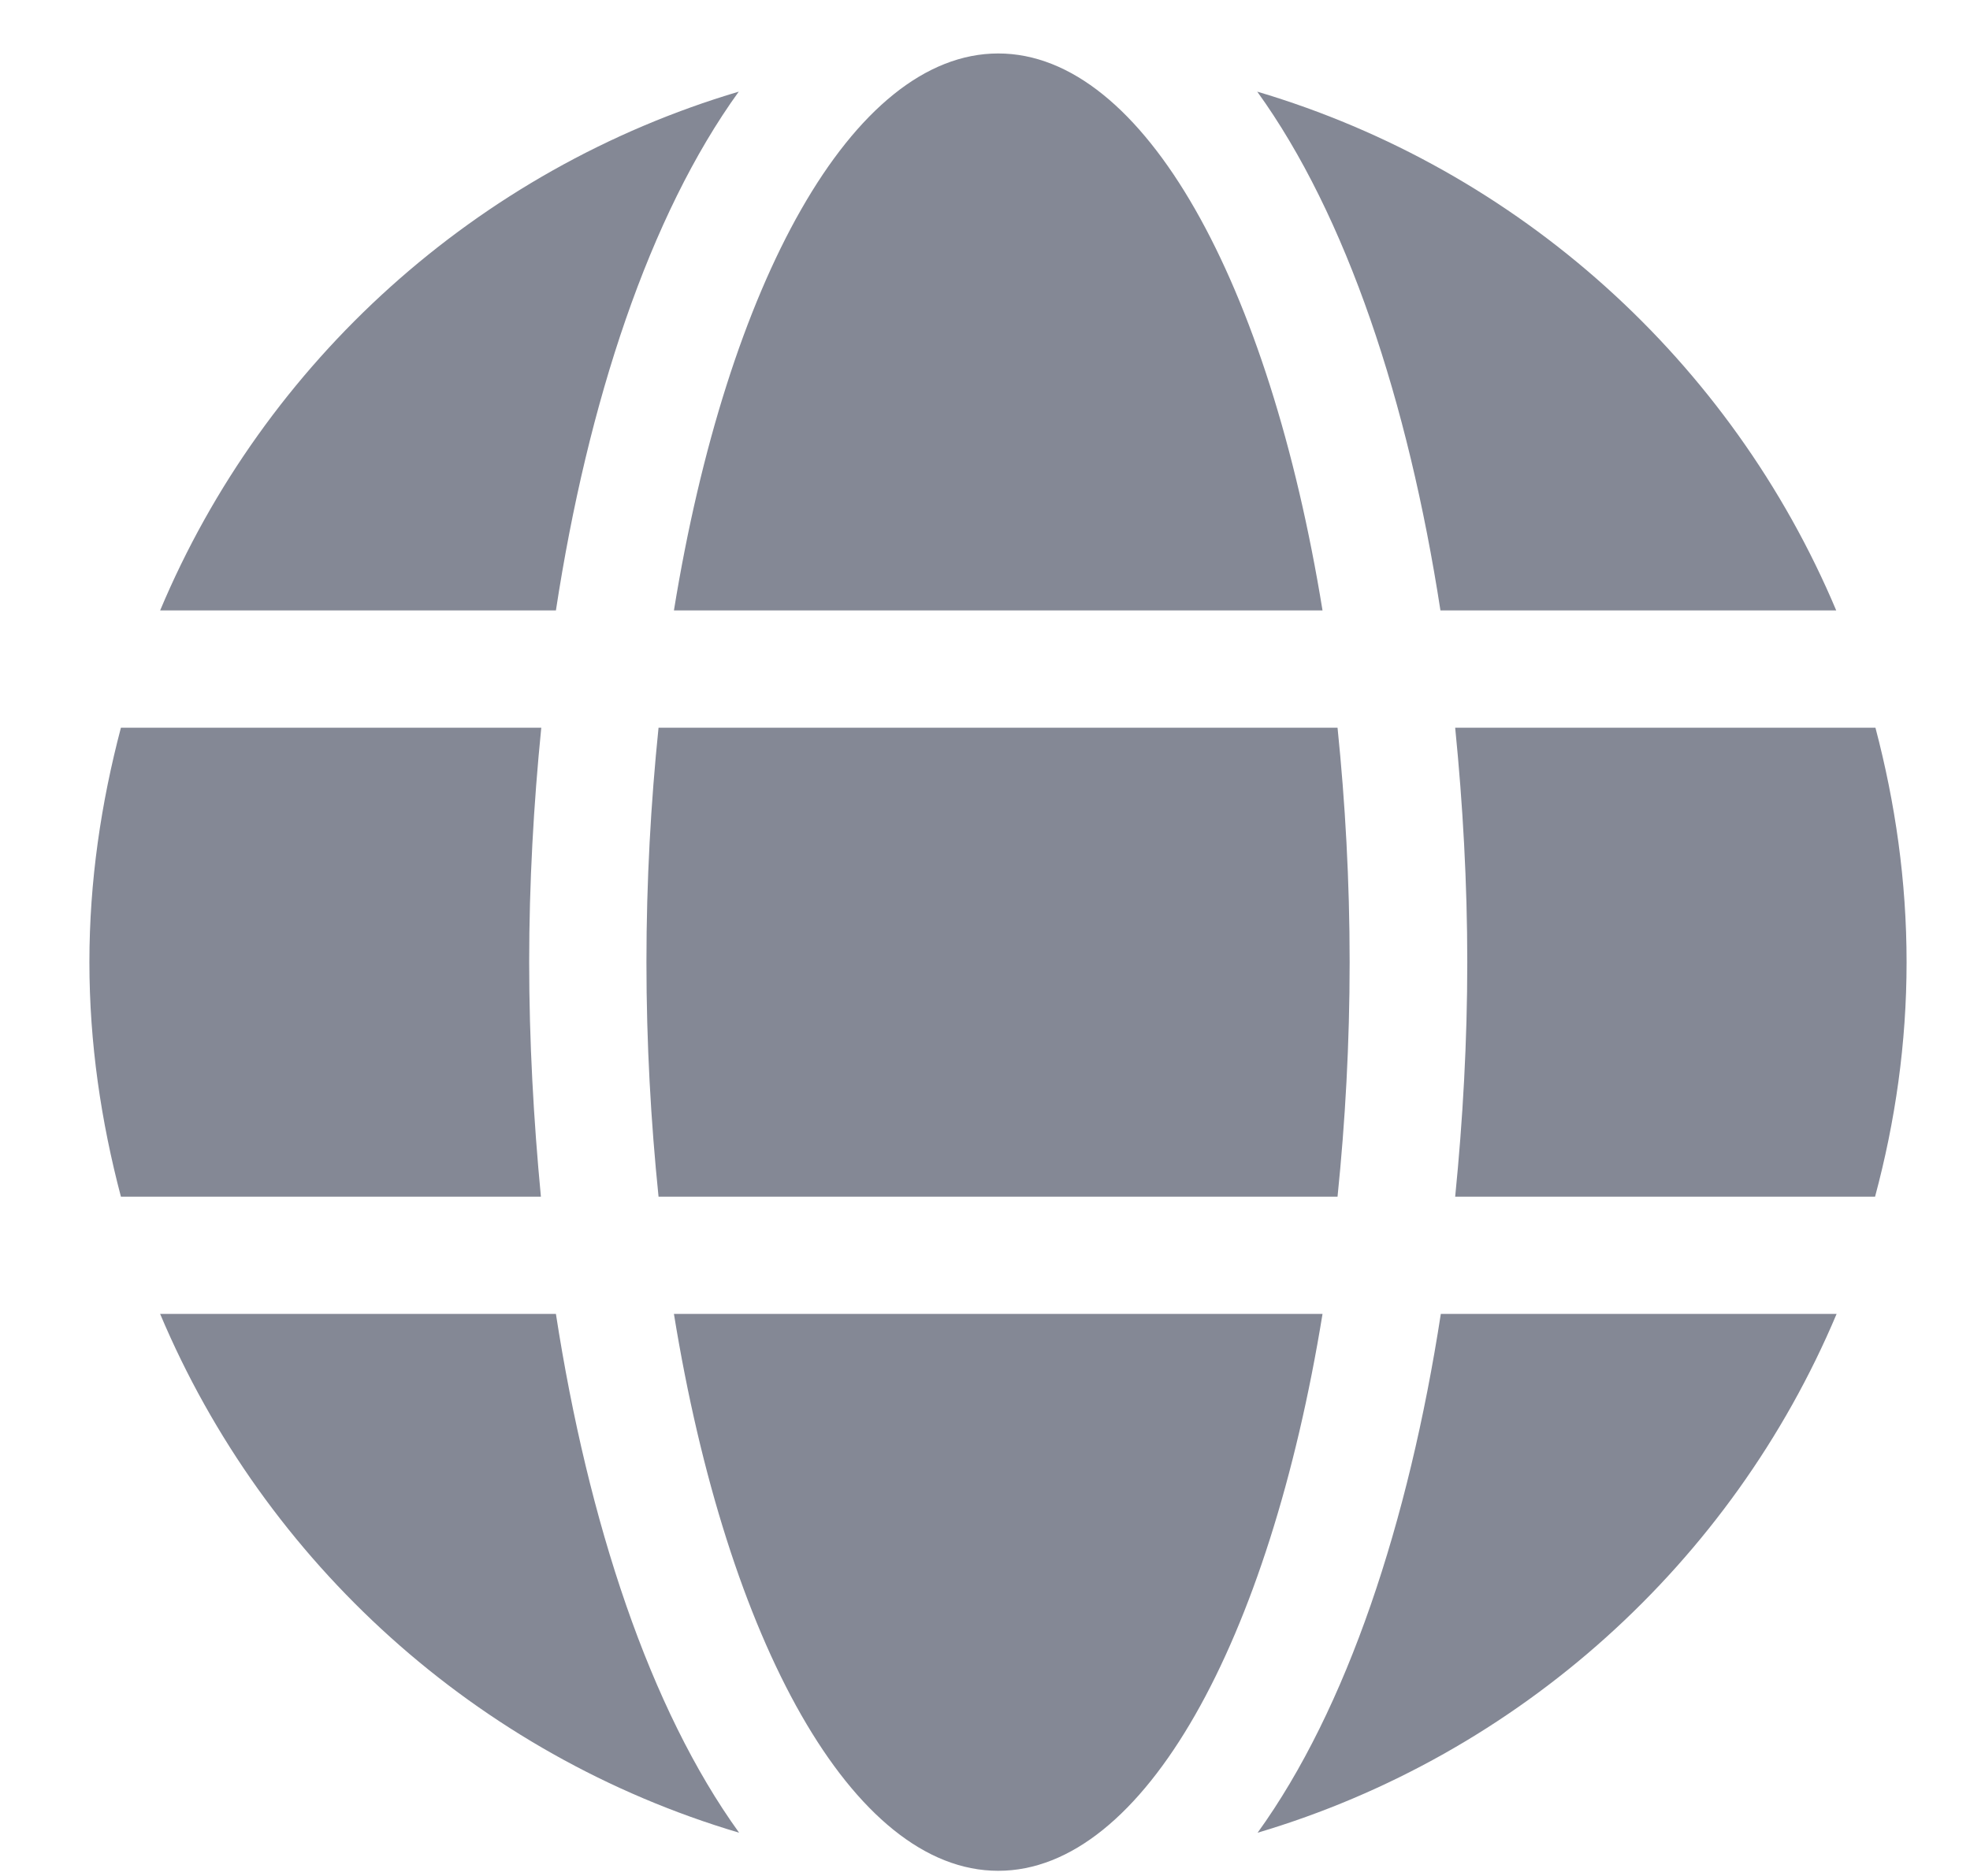 <svg width="21" height="20" viewBox="0 0 21 20" fill="none" xmlns="http://www.w3.org/2000/svg">
<path d="M14.098 6.508C13.531 3.02 12.195 0.57 10.641 0.57C9.086 0.57 7.75 3.02 7.184 6.508H14.098ZM6.891 10.258C6.891 11.125 6.938 11.957 7.02 12.758H14.258C14.34 11.957 14.387 11.125 14.387 10.258C14.387 9.391 14.34 8.559 14.258 7.758H7.02C6.938 8.559 6.891 9.391 6.891 10.258ZM19.574 6.508C18.457 3.855 16.195 1.805 13.402 0.977C14.355 2.297 15.012 4.285 15.355 6.508H19.574ZM7.875 0.977C5.086 1.805 2.82 3.855 1.707 6.508H5.926C6.266 4.285 6.922 2.297 7.875 0.977ZM19.992 7.758H15.512C15.594 8.578 15.641 9.418 15.641 10.258C15.641 11.098 15.594 11.938 15.512 12.758H19.988C20.203 11.957 20.324 11.125 20.324 10.258C20.324 9.391 20.203 8.559 19.992 7.758ZM5.641 10.258C5.641 9.418 5.688 8.578 5.77 7.758H1.289C1.078 8.559 0.953 9.391 0.953 10.258C0.953 11.125 1.078 11.957 1.289 12.758H5.766C5.688 11.938 5.641 11.098 5.641 10.258ZM7.184 14.008C7.75 17.496 9.086 19.945 10.641 19.945C12.195 19.945 13.531 17.496 14.098 14.008H7.184ZM13.406 19.539C16.195 18.711 18.461 16.66 19.578 14.008H15.359C15.016 16.23 14.359 18.219 13.406 19.539ZM1.707 14.008C2.824 16.66 5.086 18.711 7.879 19.539C6.926 18.219 6.27 16.23 5.926 14.008H1.707Z" fill="#848895"/>
</svg>

